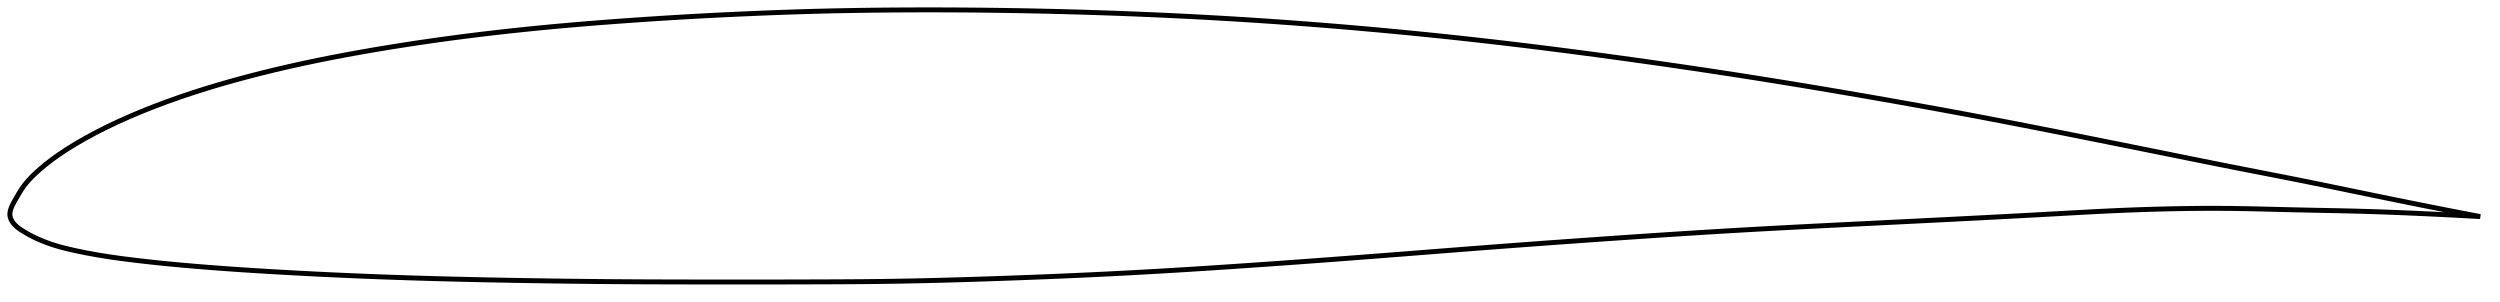 <?xml version="1.0" encoding="utf-8" ?>
<svg baseProfile="full" height="122.173" version="1.1" width="1012.091" xmlns="http://www.w3.org/2000/svg" xmlns:ev="http://www.w3.org/2001/xml-events" xmlns:xlink="http://www.w3.org/1999/xlink"><defs /><polygon fill="none" points="1004.091,87.682 1000.956,87.082 997.024,86.324 992.702,85.484 987.939,84.55 982.703,83.513 977.021,82.376 971.001,81.159 964.805,79.895 958.575,78.616 952.384,77.339 946.237,76.071 940.113,74.812 934,73.568 927.886,72.342 921.766,71.135 915.639,69.939 909.501,68.743 903.35,67.535 897.181,66.309 890.992,65.066 884.779,63.812 878.546,62.551 872.297,61.29 866.04,60.031 859.781,58.773 853.524,57.518 847.272,56.266 841.027,55.019 834.79,53.779 828.564,52.548 822.349,51.326 816.146,50.117 809.952,48.921 803.766,47.74 797.583,46.574 791.399,45.422 785.21,44.284 779.015,43.157 772.813,42.043 766.603,40.939 760.385,39.846 754.162,38.764 747.936,37.692 741.711,36.633 735.487,35.585 729.266,34.551 723.05,33.532 716.837,32.527 710.626,31.537 704.418,30.562 698.208,29.604 691.995,28.66 685.778,27.731 679.555,26.816 673.327,25.915 667.093,25.028 660.855,24.154 654.615,23.293 648.374,22.446 642.134,21.613 635.899,20.796 629.668,19.995 623.442,19.212 617.222,18.446 611.006,17.7 604.793,16.973 598.583,16.266 592.373,15.579 586.161,14.911 579.947,14.264 573.73,13.636 567.51,13.027 561.287,12.438 555.061,11.869 548.834,11.319 542.605,10.788 536.375,10.278 530.146,9.788 523.917,9.319 517.688,8.87 511.46,8.441 505.23,8.034 499,7.647 492.768,7.282 486.533,6.937 480.295,6.611 474.054,6.306 467.81,6.021 461.562,5.755 455.311,5.508 449.057,5.28 442.801,5.07 436.543,4.88 430.283,4.708 424.023,4.555 417.762,4.421 411.501,4.305 405.24,4.208 398.98,4.129 392.721,4.068 386.462,4.027 380.206,4.004 373.951,4.0 367.7,4.016 361.454,4.052 355.215,4.109 348.985,4.188 342.768,4.29 336.561,4.416 330.361,4.567 324.161,4.746 317.953,4.951 311.732,5.18 305.5,5.432 299.262,5.705 293.026,5.998 286.797,6.312 280.576,6.648 274.358,7.007 268.14,7.388 261.92,7.792 255.701,8.218 249.489,8.665 243.292,9.134 237.115,9.628 230.959,10.148 224.823,10.697 218.704,11.277 212.597,11.89 206.503,12.536 200.422,13.217 194.355,13.934 188.302,14.688 182.261,15.48 176.232,16.311 170.21,17.182 164.197,18.094 158.195,19.046 152.212,20.038 146.259,21.069 140.343,22.141 134.47,23.259 128.638,24.424 122.844,25.643 117.086,26.917 111.363,28.249 105.681,29.64 100.044,31.091 94.464,32.603 88.944,34.179 83.49,35.821 78.101,37.533 72.778,39.32 67.526,41.184 62.36,43.125 57.3,45.14 52.371,47.222 47.597,49.361 42.997,51.554 38.579,53.796 34.368,56.077 30.431,58.358 26.842,60.585 23.636,62.724 20.797,64.775 18.299,66.724 16.122,68.545 14.249,70.23 12.653,71.794 11.304,73.248 10.17,74.604 9.216,75.882 8.408,77.101 7.698,78.273 7.049,79.389 6.444,80.436 5.886,81.404 5.395,82.294 4.98,83.118 4.639,83.889 4.371,84.617 4.175,85.311 4.051,85.98 4.0,86.631 4.028,87.27 4.142,87.904 4.347,88.54 4.644,89.182 5.033,89.83 5.518,90.485 6.104,91.142 6.793,91.79 7.585,92.417 8.481,93.033 9.485,93.666 10.604,94.339 11.856,95.048 13.268,95.788 14.873,96.553 16.709,97.351 18.807,98.183 21.191,99.029 23.905,99.862 27.046,100.677 30.724,101.512 34.929,102.376 39.519,103.216 44.38,103.996 49.546,104.719 55.059,105.408 60.86,106.069 66.828,106.691 72.857,107.267 78.891,107.795 84.929,108.282 90.999,108.736 97.118,109.161 103.291,109.562 109.506,109.941 115.745,110.301 121.993,110.64 128.242,110.96 134.49,111.26 140.737,111.542 146.987,111.805 153.24,112.05 159.498,112.276 165.764,112.484 172.039,112.675 178.323,112.851 184.615,113.013 190.916,113.161 197.224,113.297 203.539,113.421 209.861,113.535 216.188,113.639 222.518,113.734 228.85,113.819 235.178,113.895 241.502,113.961 247.821,114.017 254.139,114.062 260.466,114.096 266.807,114.121 273.164,114.139 279.534,114.153 285.908,114.163 292.278,114.17 298.643,114.173 305.003,114.171 311.367,114.164 317.738,114.152 324.114,114.136 330.485,114.117 336.833,114.095 343.147,114.064 349.423,114.018 355.669,113.953 361.899,113.866 368.127,113.756 374.363,113.625 380.614,113.473 386.882,113.301 393.167,113.113 399.467,112.909 405.778,112.693 412.094,112.466 418.409,112.228 424.718,111.977 431.018,111.714 437.308,111.437 443.588,111.145 449.86,110.838 456.125,110.515 462.39,110.175 468.657,109.819 474.929,109.447 481.209,109.062 487.5,108.664 493.8,108.254 500.111,107.832 506.431,107.401 512.76,106.961 519.093,106.513 525.432,106.057 531.772,105.594 538.115,105.123 544.457,104.647 550.799,104.164 557.14,103.676 563.479,103.184 569.816,102.689 576.151,102.192 582.484,101.696 588.816,101.201 595.148,100.709 601.479,100.221 607.813,99.739 614.149,99.264 620.489,98.794 626.833,98.33 633.18,97.872 639.529,97.419 645.879,96.972 652.227,96.53 658.572,96.094 664.909,95.664 671.239,95.241 677.559,94.826 683.871,94.421 690.175,94.026 696.475,93.641 702.773,93.268 709.073,92.907 715.381,92.558 721.699,92.217 728.03,91.885 734.374,91.559 740.733,91.237 747.104,90.918 753.484,90.602 759.87,90.286 766.258,89.969 772.643,89.653 779.024,89.335 785.399,89.015 791.768,88.694 798.131,88.369 804.489,88.041 810.845,87.709 817.198,87.371 823.542,87.028 829.865,86.679 836.154,86.326 842.396,85.98 848.591,85.652 854.746,85.351 860.872,85.086 866.983,84.858 873.083,84.669 879.167,84.52 885.227,84.414 891.255,84.354 897.256,84.342 903.246,84.382 909.252,84.474 915.3,84.607 921.402,84.761 927.548,84.915 933.708,85.051 939.845,85.172 945.947,85.293 952.026,85.429 958.121,85.596 964.266,85.799 970.425,86.032 976.477,86.286 982.248,86.546 987.597,86.803 992.472,87.048 996.89,87.281 1000.901,87.501 1004.091,87.682" stroke="black" stroke-width="2.0" /></svg>